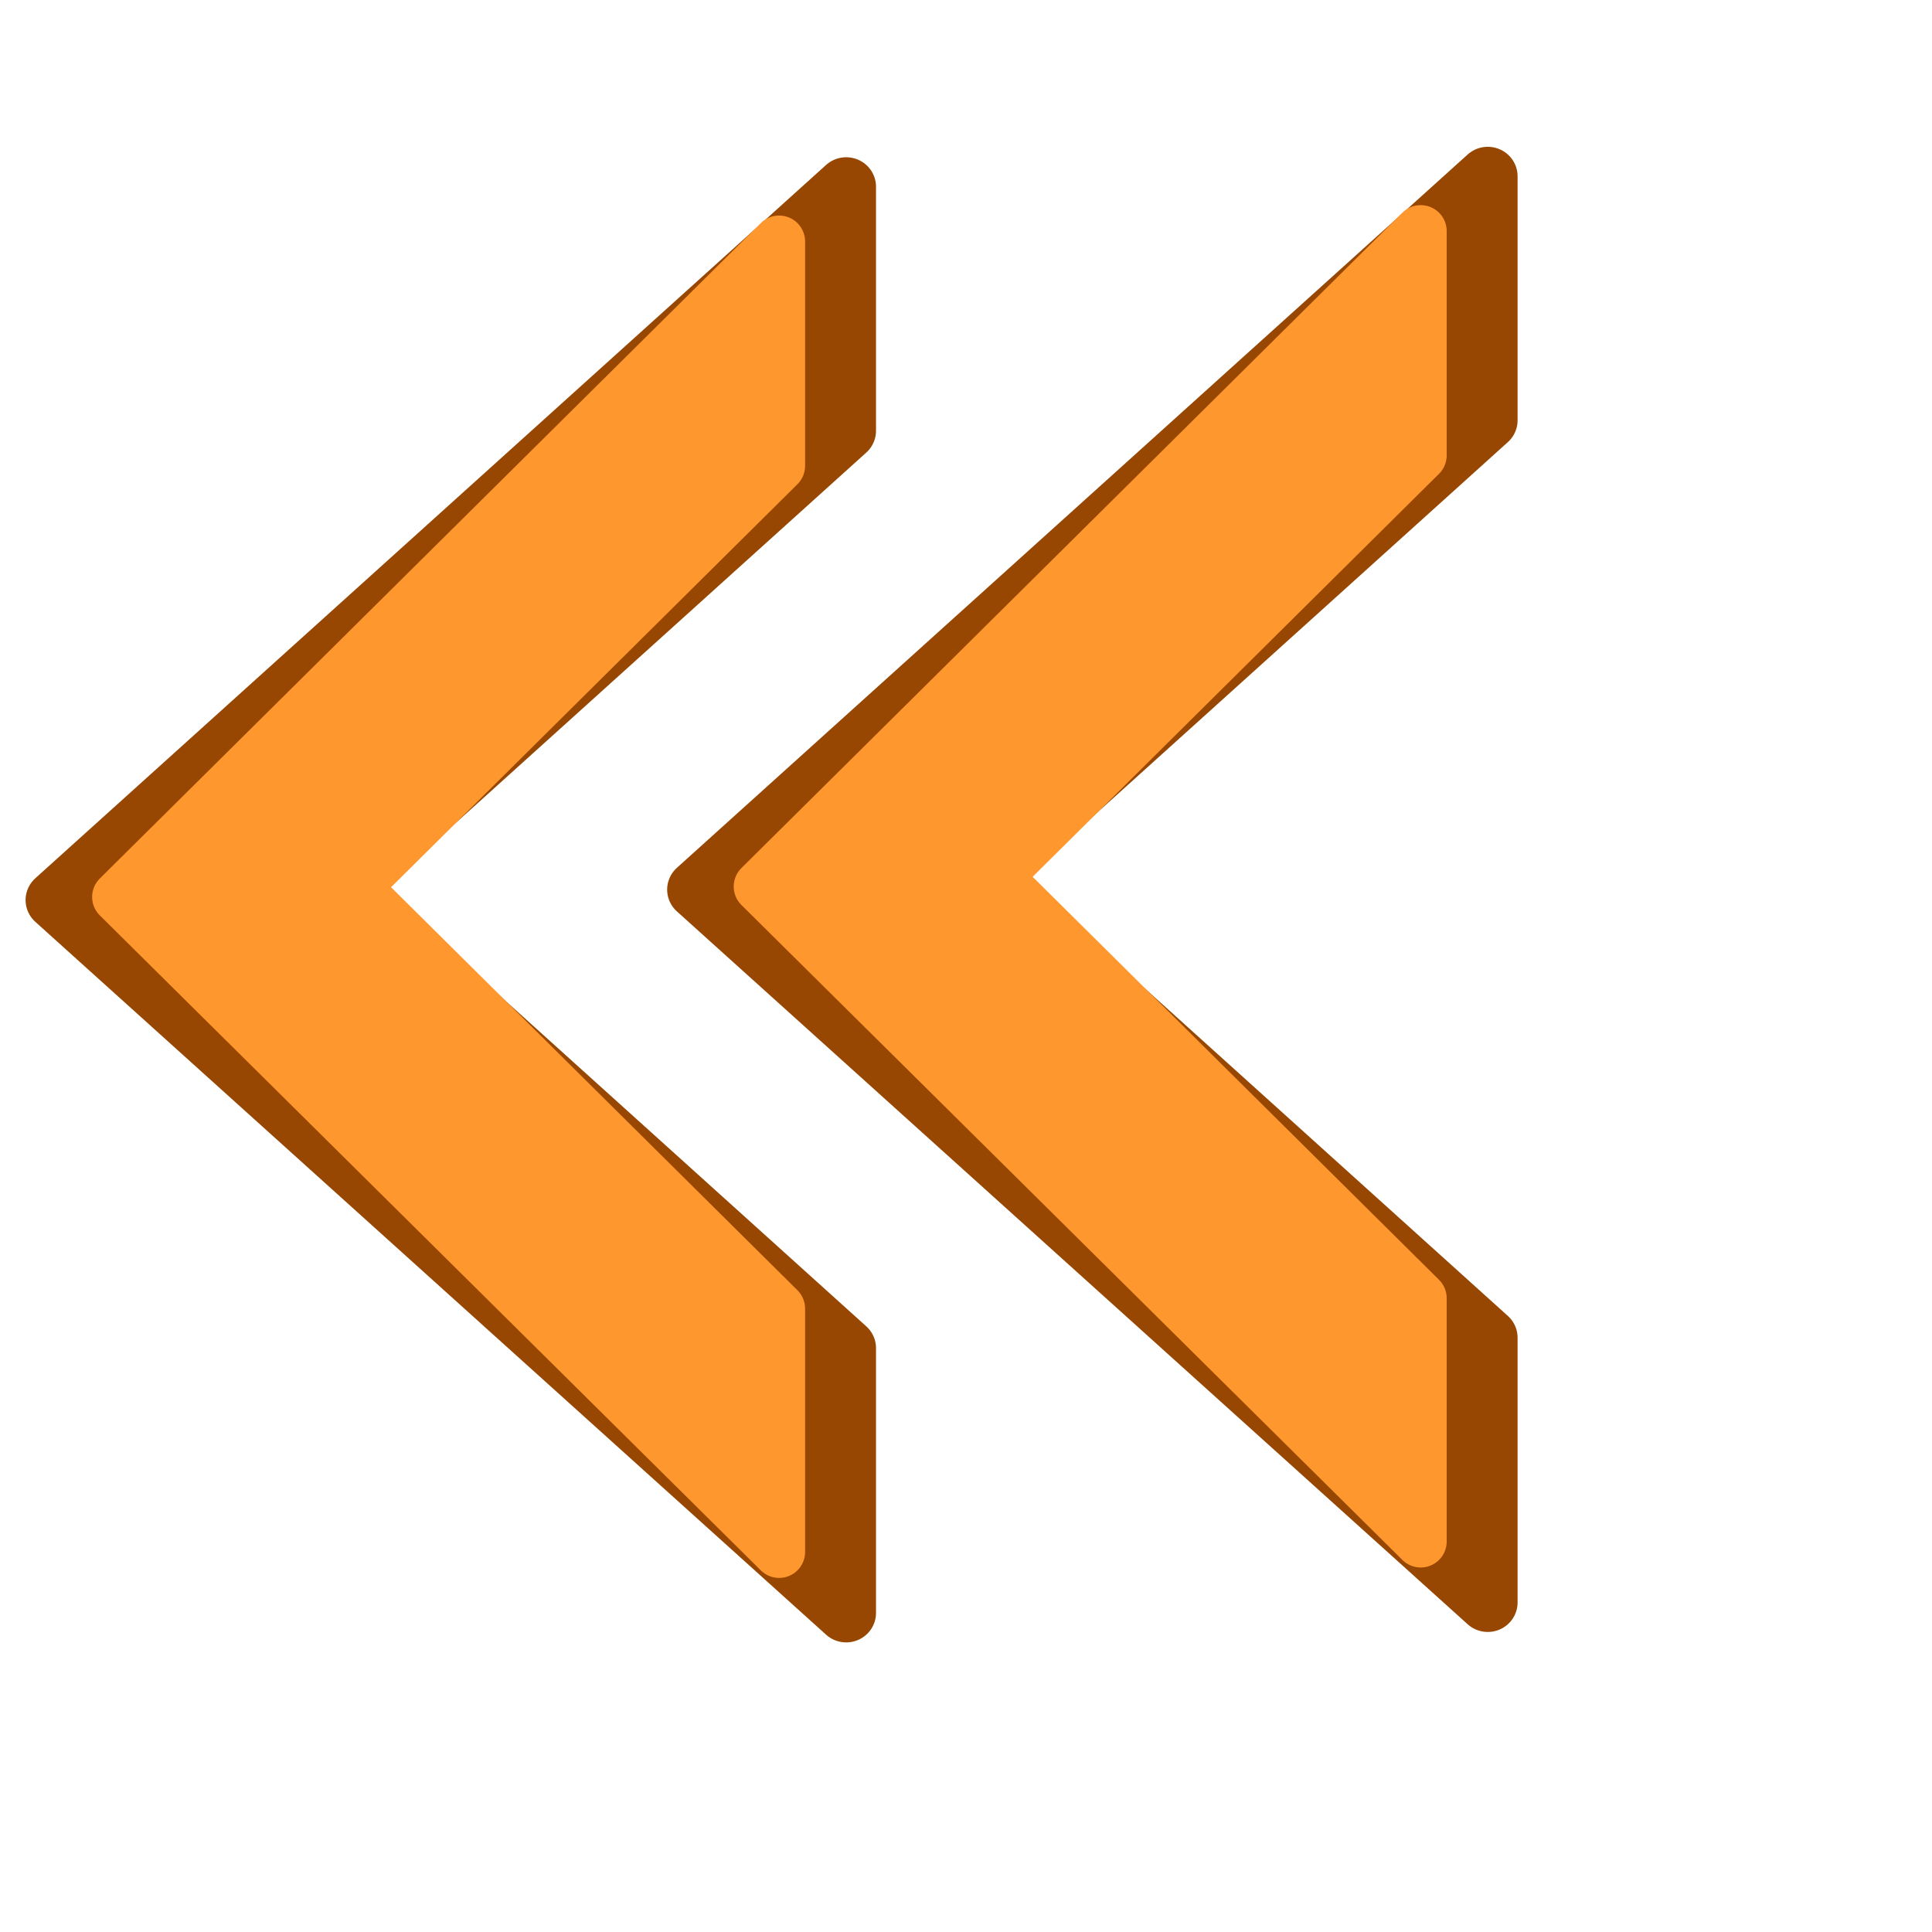 <?xml version="1.0" encoding="UTF-8" standalone="no"?>
<!-- Created with Inkscape (http://www.inkscape.org/) -->

<svg
   xmlns:dc="http://purl.org/dc/elements/1.1/"
   xmlns:cc="http://creativecommons.org/ns#"
   xmlns:rdf="http://www.w3.org/1999/02/22-rdf-syntax-ns#"
   xmlns:svg="http://www.w3.org/2000/svg"
   xmlns="http://www.w3.org/2000/svg"
   xmlns:sodipodi="http://sodipodi.sourceforge.net/DTD/sodipodi-0.dtd"
   xmlns:inkscape="http://www.inkscape.org/namespaces/inkscape"
   width="35mm"
   height="35mm"
   id="svg2"
   version="1.1"
   inkscape:version="0.48.3.1 r9886"
   sodipodi:docname="flechacalendarioblanca2.svg">
  <defs
     id="defs4">
    <filter
       inkscape:collect="always"
       id="filter3801"
       x="-0.109"
       width="1.218"
       y="-0.06"
       height="1.119"
       color-interpolation-filters="sRGB">
      <feGaussianBlur
         inkscape:collect="always"
         stdDeviation="2.407"
         id="feGaussianBlur3803" />
    </filter>
  </defs>
  <sodipodi:namedview
     id="base"
     pagecolor="#ffffff"
     bordercolor="#666666"
     borderopacity="1.0"
     inkscape:pageopacity="0.0"
     inkscape:pageshadow="2"
     inkscape:zoom="3.959798"
     inkscape:cx="63.416188"
     inkscape:cy="37.388608"
     inkscape:document-units="px"
     inkscape:current-layer="layer1"
     showgrid="false"
     inkscape:window-width="1920"
     inkscape:window-height="1018"
     inkscape:window-x="-8"
     inkscape:window-y="-8"
     inkscape:window-maximized="1" />
  <g
     inkscape:label="Capa 1"
     inkscape:groupmode="layer"
     id="layer1">
    <path
       style="fill:#974702;fill-opacity:1;stroke:#974702;stroke-width:4;stroke-linecap:butt;stroke-linejoin:round;stroke-miterlimit:4;stroke-opacity:1;stroke-dasharray:none;stroke-dashoffset:0;filter:url(#filter3801)"
       d="m 197.054,397.83 -53.031,48.406 53.031,48.375 0,-17.969 -34.094,-31.125 34.094,-31.125 0,-16.562 z"
       id="path2985"
       inkscape:connector-curvature="0"
       transform="matrix(1.021,0,0,1.009,-99.326,-389.341)"
       inkscape:export-filename="C:\Users\erik\Pictures\web\flechablancacalendario2.png"
       inkscape:export-xdpi="90"
       inkscape:export-ydpi="90" />
    <path
       inkscape:connector-curvature="0"
       id="path3759"
       d="m 97.275,15.824 -45.259,44.876 45.259,44.847 0,-16.658 -29.097,-28.855 29.097,-28.855 0,-15.355 z"
       style="fill:#ff972f;fill-opacity:1;stroke:#ff972f;stroke-width:3.558;stroke-linecap:butt;stroke-linejoin:round;stroke-miterlimit:4;stroke-opacity:1;stroke-dasharray:none;stroke-dashoffset:0"
       inkscape:export-filename="C:\Users\erik\Pictures\web\flechablancacalendario2.png"
       inkscape:export-xdpi="90"
       inkscape:export-ydpi="90" />
    <path
       transform="matrix(1.021,0,0,1.009,-143.254,-388.626)"
       inkscape:connector-curvature="0"
       id="path3805"
       d="m 197.054,397.83 -53.031,48.406 53.031,48.375 0,-17.969 -34.094,-31.125 34.094,-31.125 0,-16.562 z"
       style="fill:#974702;fill-opacity:1;stroke:#974702;stroke-width:4;stroke-linecap:butt;stroke-linejoin:round;stroke-miterlimit:4;stroke-opacity:1;stroke-dasharray:none;stroke-dashoffset:0;filter:url(#filter3801)"
       inkscape:export-filename="C:\Users\erik\Pictures\web\flechablancacalendario2.png"
       inkscape:export-xdpi="90"
       inkscape:export-ydpi="90" />
    <path
       style="fill:#ff972f;fill-opacity:1;stroke:#ff972f;stroke-width:3.558;stroke-linecap:butt;stroke-linejoin:round;stroke-miterlimit:4;stroke-opacity:1;stroke-dasharray:none;stroke-dashoffset:0"
       d="M 53.346,16.538 8.087,61.414 53.346,106.261 l 0,-16.658 -29.097,-28.855 29.097,-28.855 0,-15.355 z"
       id="path3807"
       inkscape:connector-curvature="0"
       inkscape:export-filename="C:\Users\erik\Pictures\web\flechablancacalendario2.png"
       inkscape:export-xdpi="90"
       inkscape:export-ydpi="90" />
  </g>
</svg>
